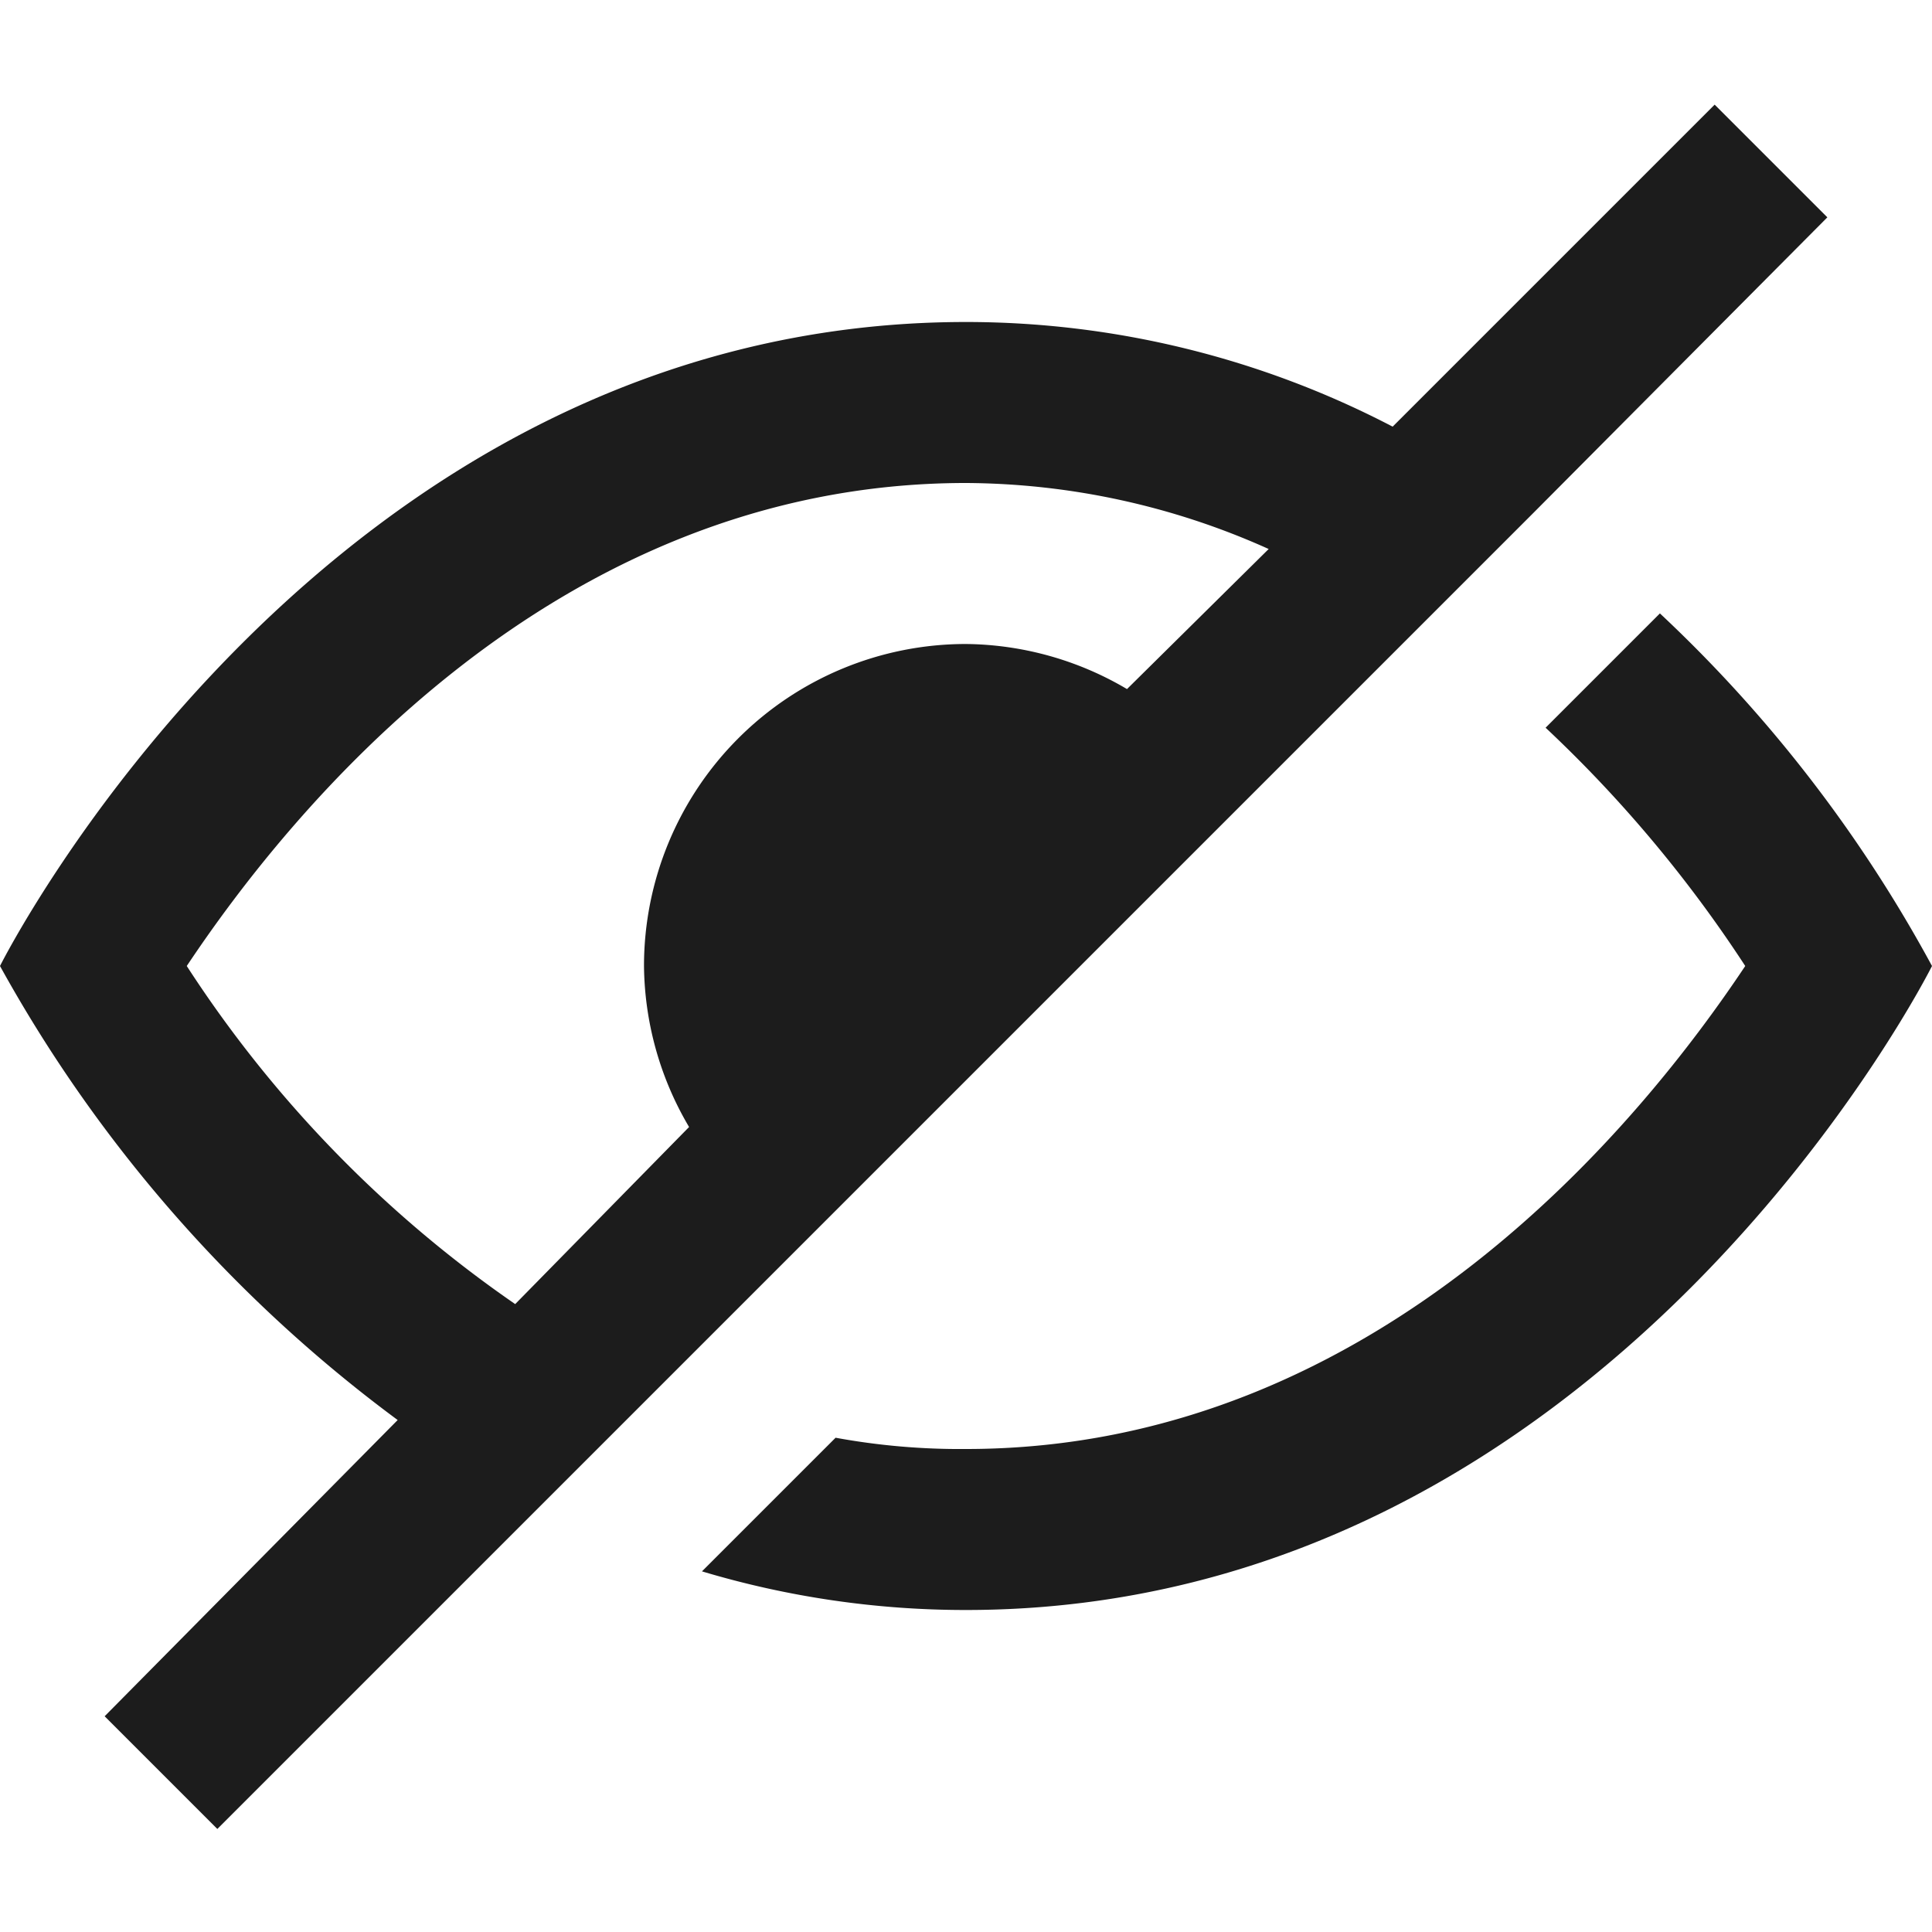 <svg viewBox="0 0 12 12" xmlns="http://www.w3.org/2000/svg"><path d="m12 6s-2 4-6 4a5.7 5.7 0 0 1 -1.64-.24l.83-.83a4.28 4.28 0 0 0 .81.07c2.58 0 4.22-2.07 4.84-3a8.08 8.08 0 0 0 -1.24-1.48l.71-.71a8.62 8.62 0 0 1 1.69 2.19zm-7.89 2.6-.76.76-2 2-.7-.7 1.82-1.84a8.79 8.79 0 0 1 -2.47-2.82s2-4 6-4a5.73 5.73 0 0 1 2.65.65l2-2 .7.7-1.82 1.83-.72.72zm-.91-.5 1.08-1.1a2 2 0 0 1 -.28-1 2 2 0 0 1 2-2 2 2 0 0 1 1 .28l.88-.87a4.63 4.63 0 0 0 -1.88-.41c-2.58 0-4.22 2.07-4.84 3a7.51 7.51 0 0 0 2.04 2.1z" fill="#1c1c1c"/></svg>